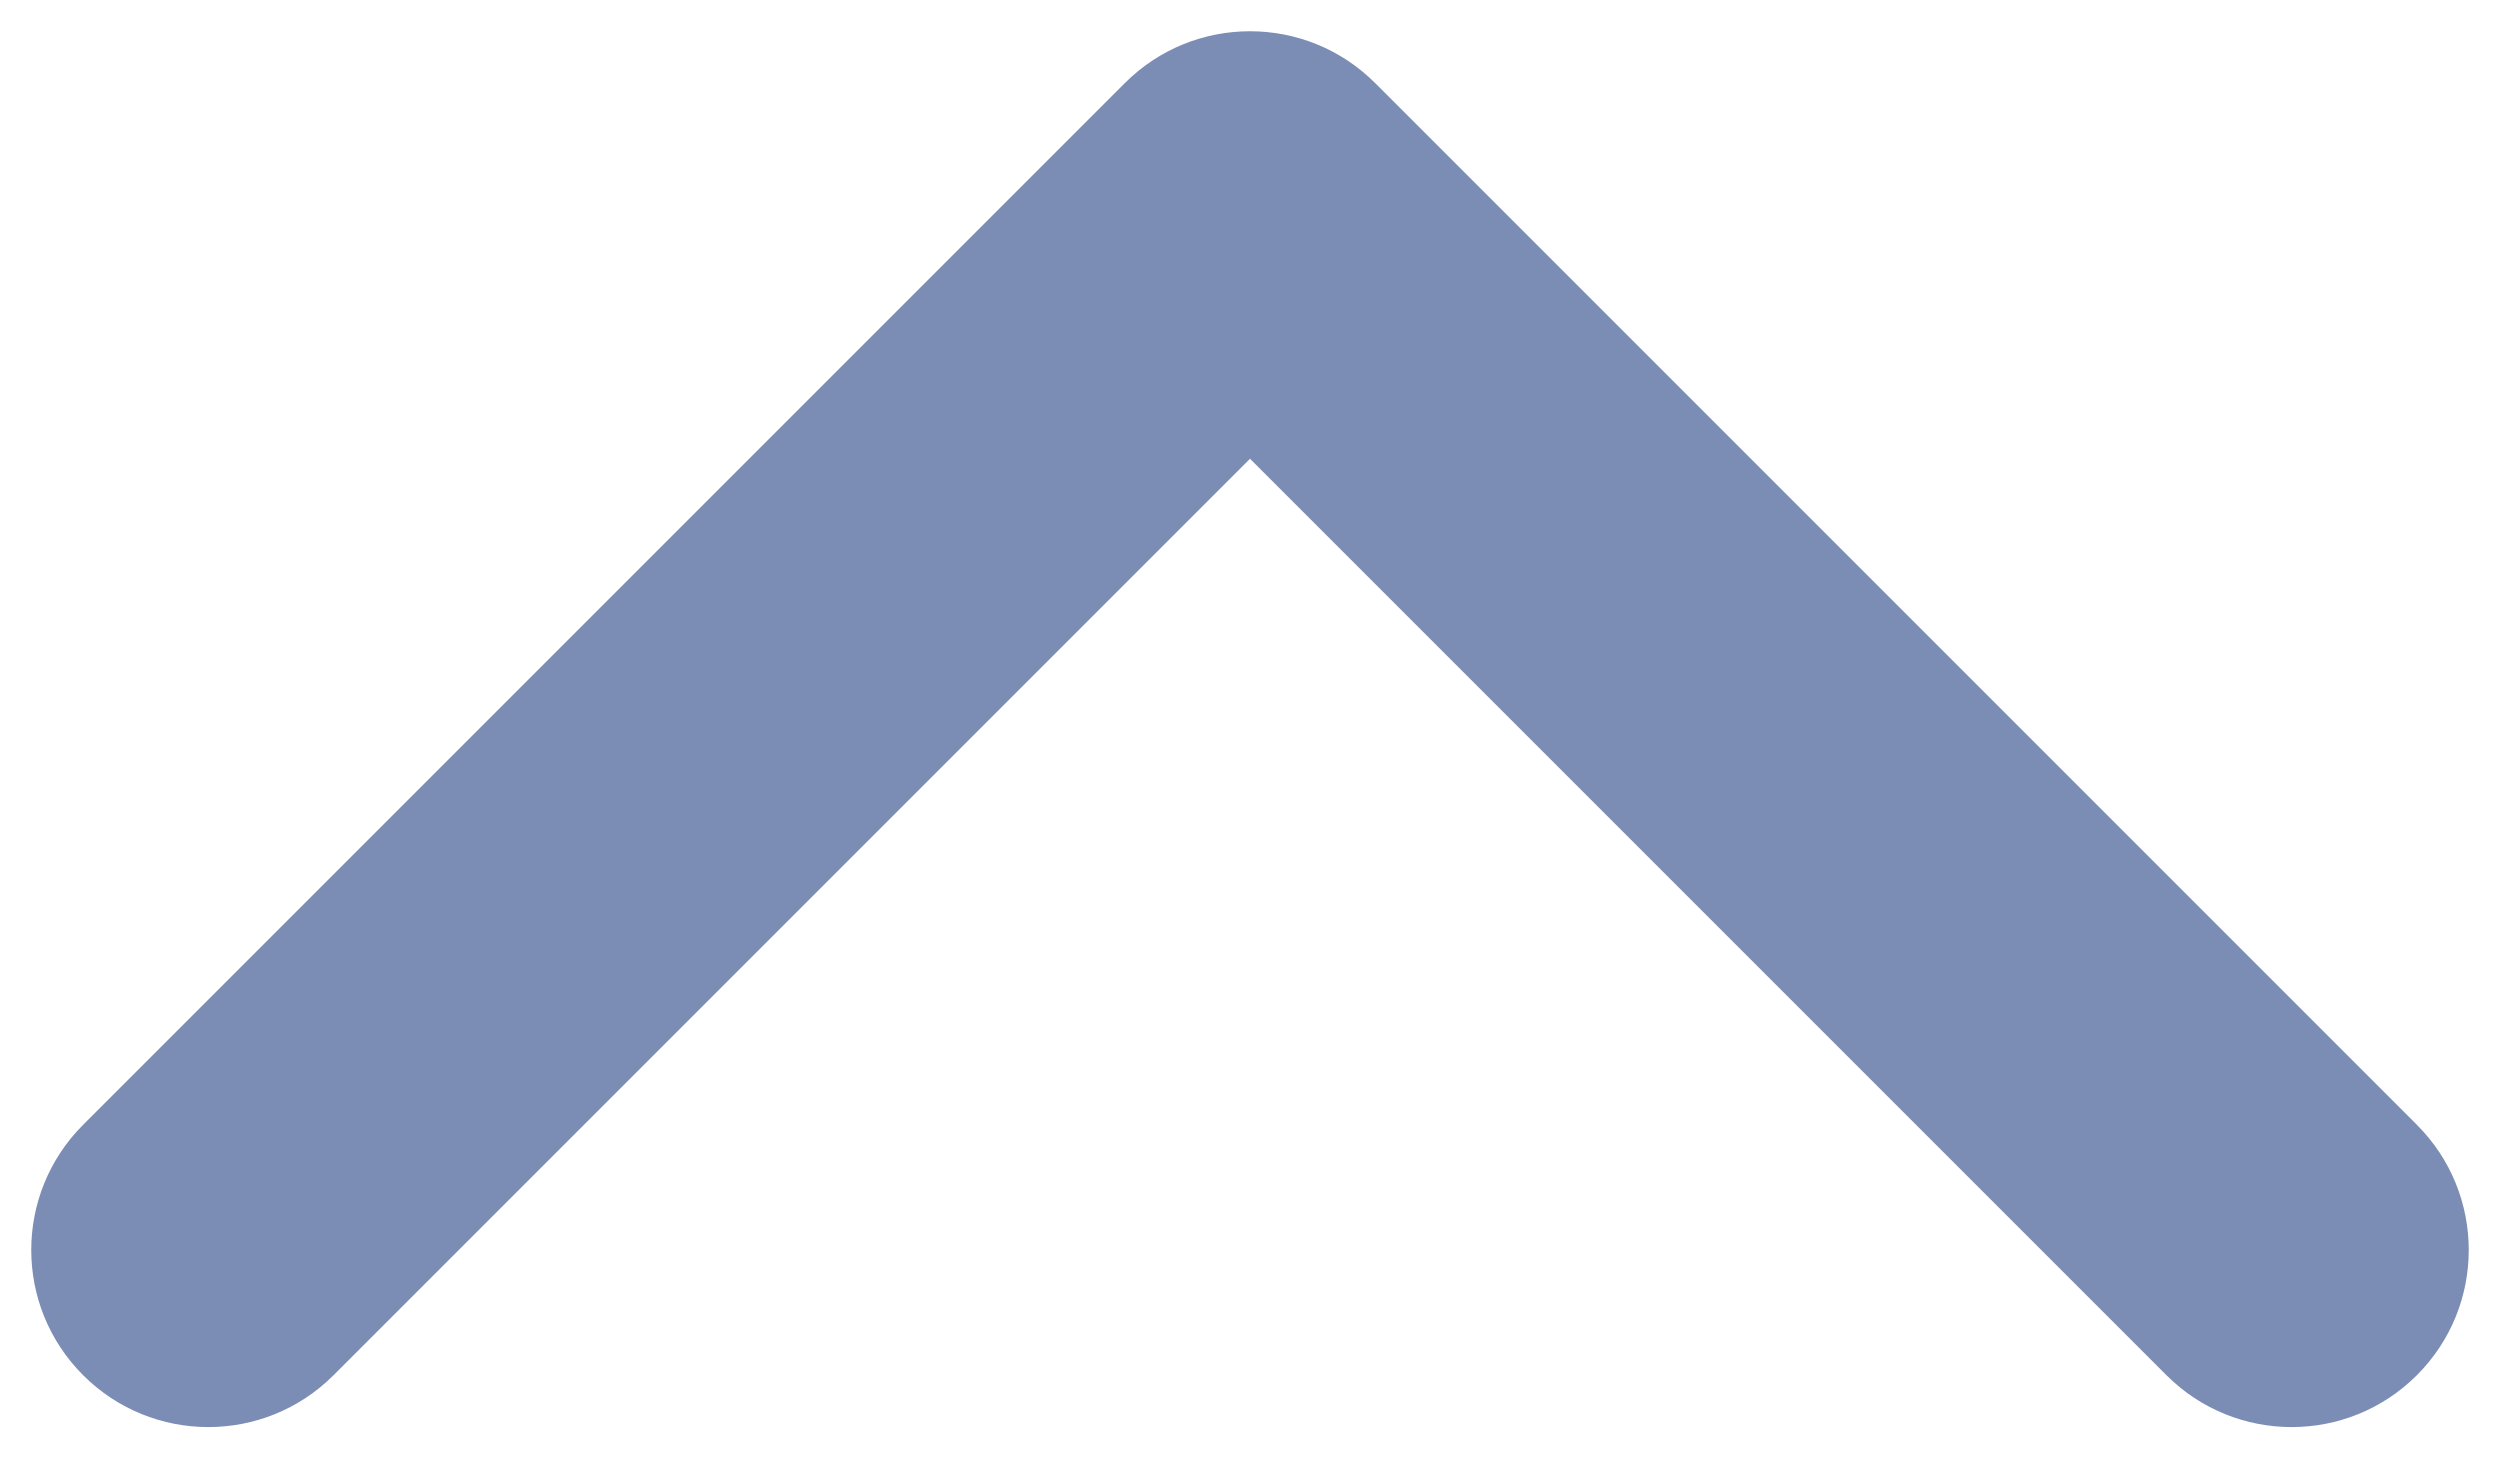 <svg width="12" height="7" viewBox="0 0 12 7" fill="none" xmlns="http://www.w3.org/2000/svg">
<path fill-rule="evenodd" clip-rule="evenodd" d="M11.601 6.601C11.269 6.933 10.731 6.933 10.399 6.601L6 2.202L1.601 6.601C1.269 6.933 0.731 6.933 0.399 6.601C0.067 6.269 0.067 5.731 0.399 5.399L5.399 0.399C5.731 0.067 6.269 0.067 6.601 0.399L11.601 5.399C11.933 5.731 11.933 6.269 11.601 6.601Z" fill="#7C8DB5"/>
</svg>
